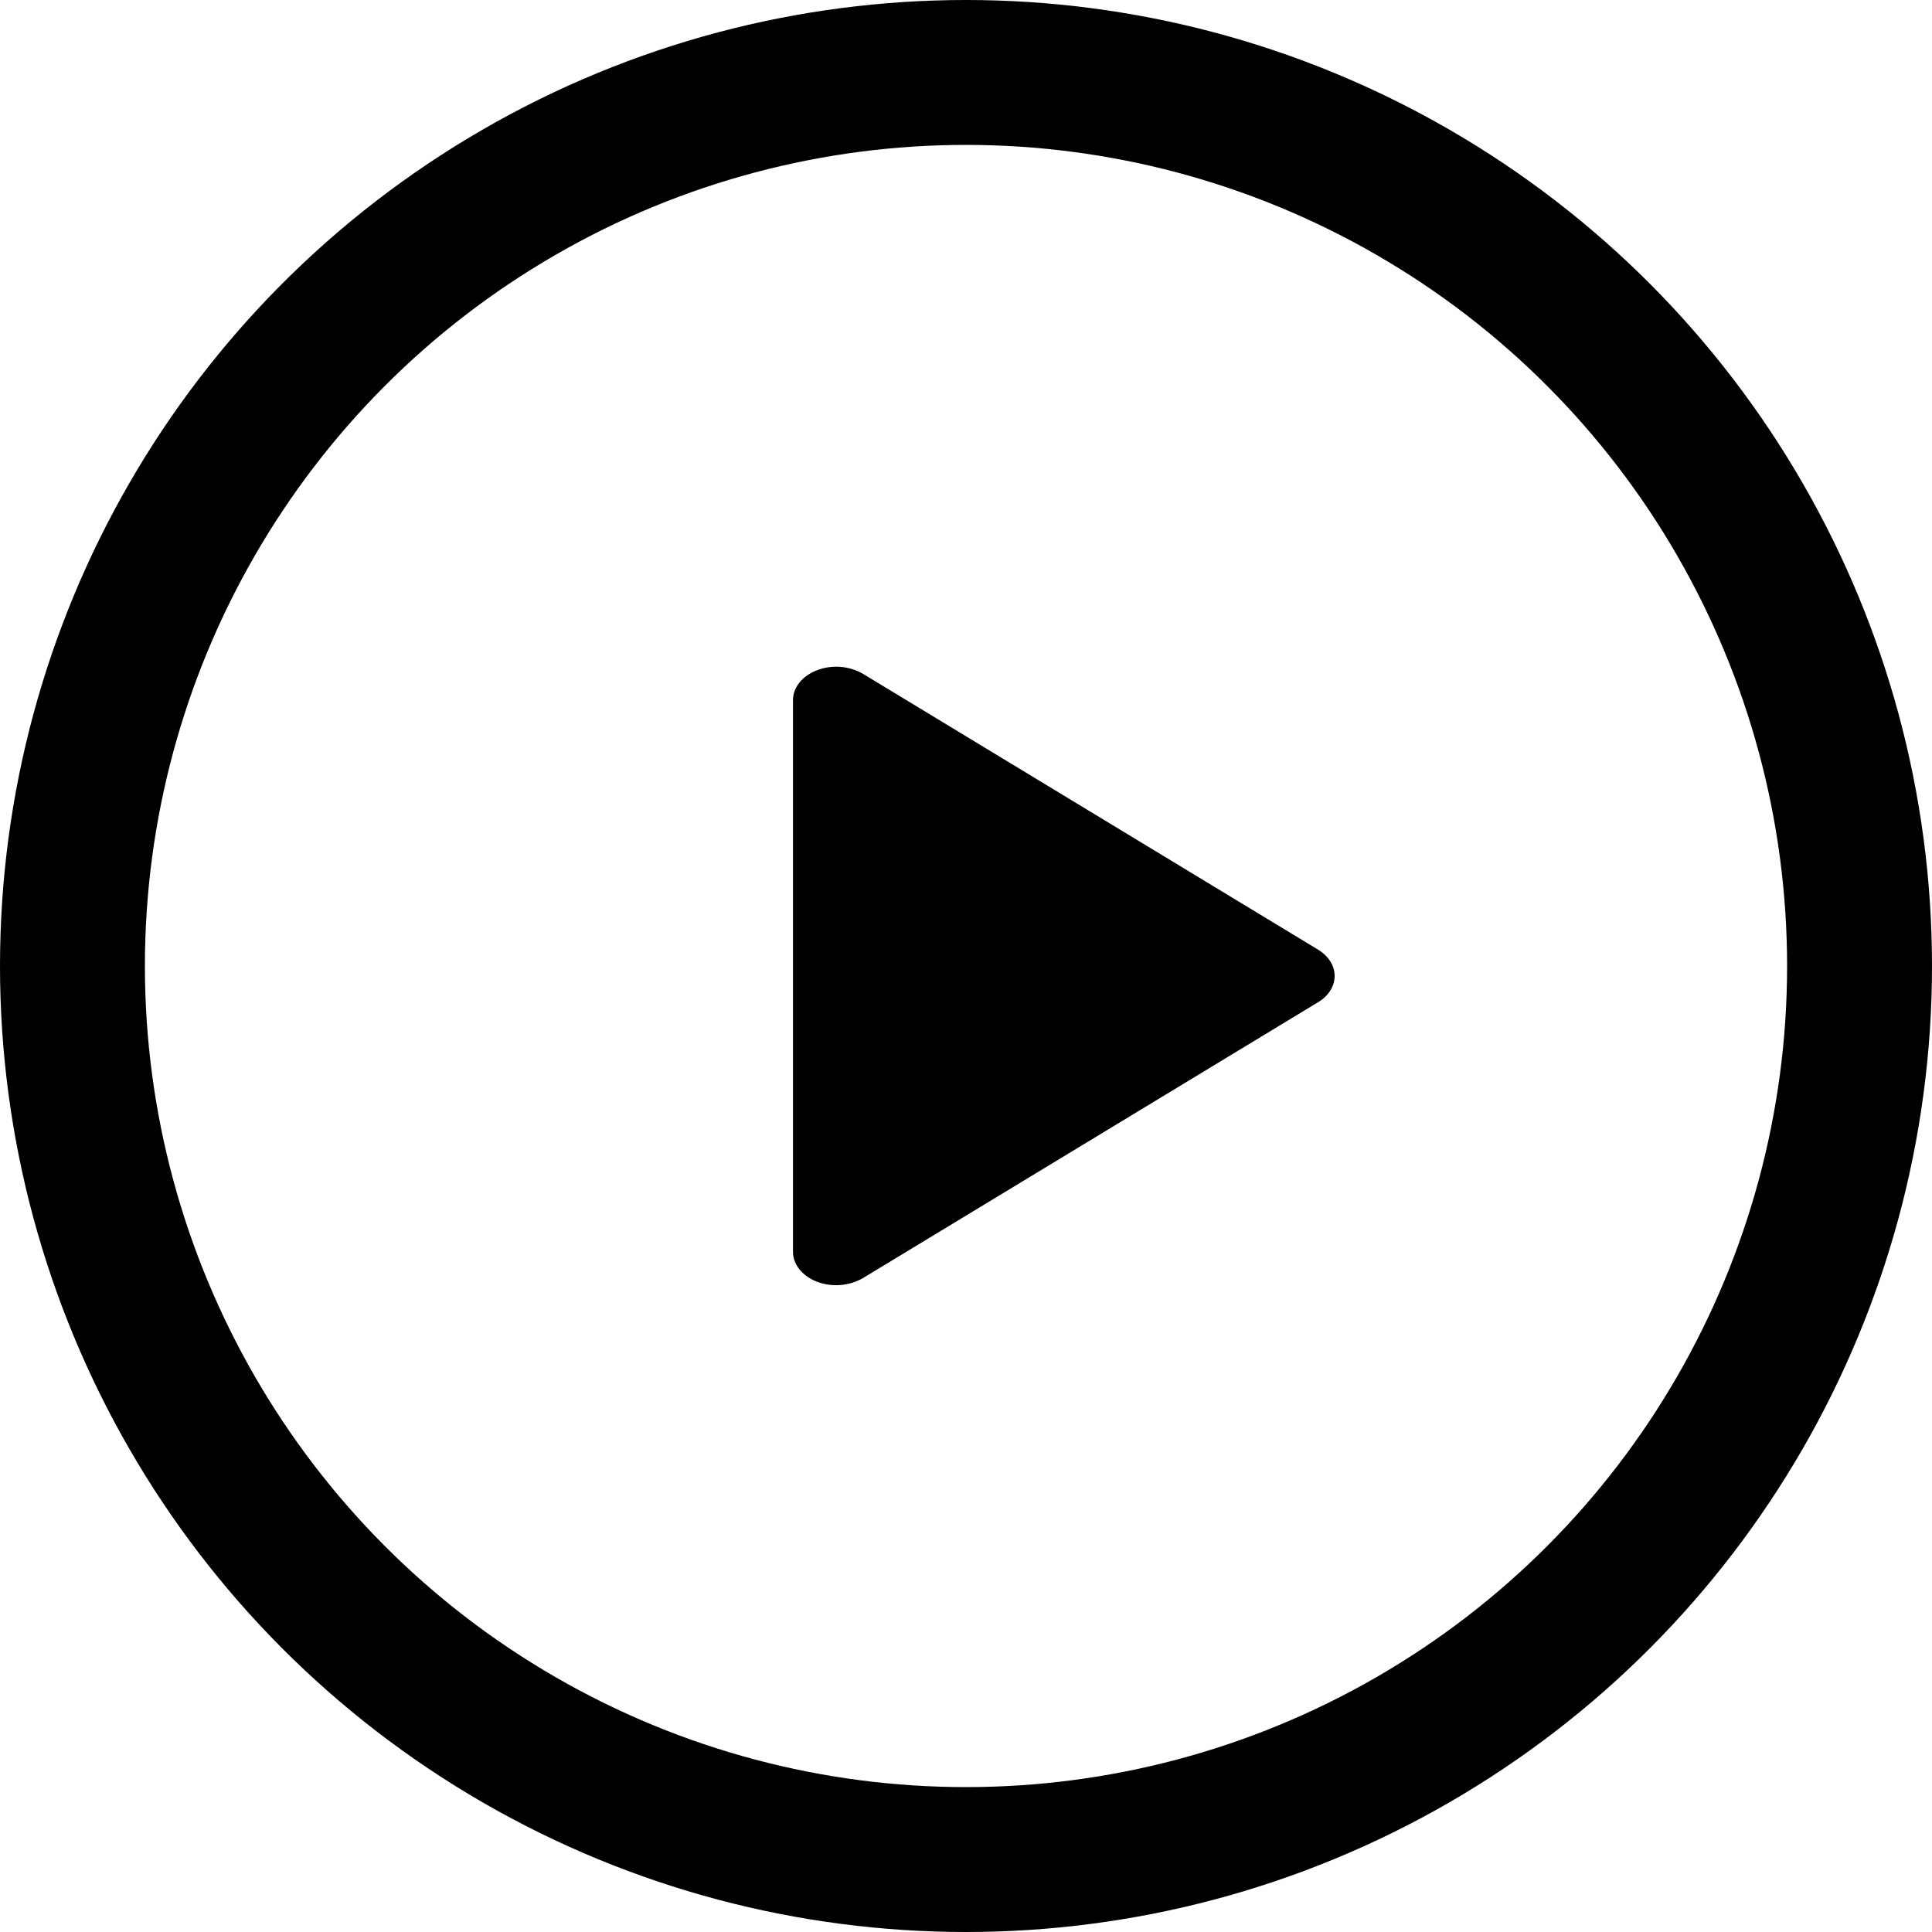 <svg viewBox='0 0 40 40'>
  <g fill='none' fill-rule='evenodd'>
    <circle cx="20" cy="20" r="18.5" stroke="black" stroke-width="3"/>
    <path
      d='M27.29 19.662l-9.421-5.71a1.119 1.119 0 0 0-.947-.078c-.308.116-.504.357-.504.622v11.42c0 .265.196.507.504.623a1.123 1.123 0 0 0 .947-.079l9.42-5.71c.217-.13.343-.331.343-.544 0-.212-.126-.413-.343-.544z'
      fill='currentColor'
    />
  </g>
</svg>
